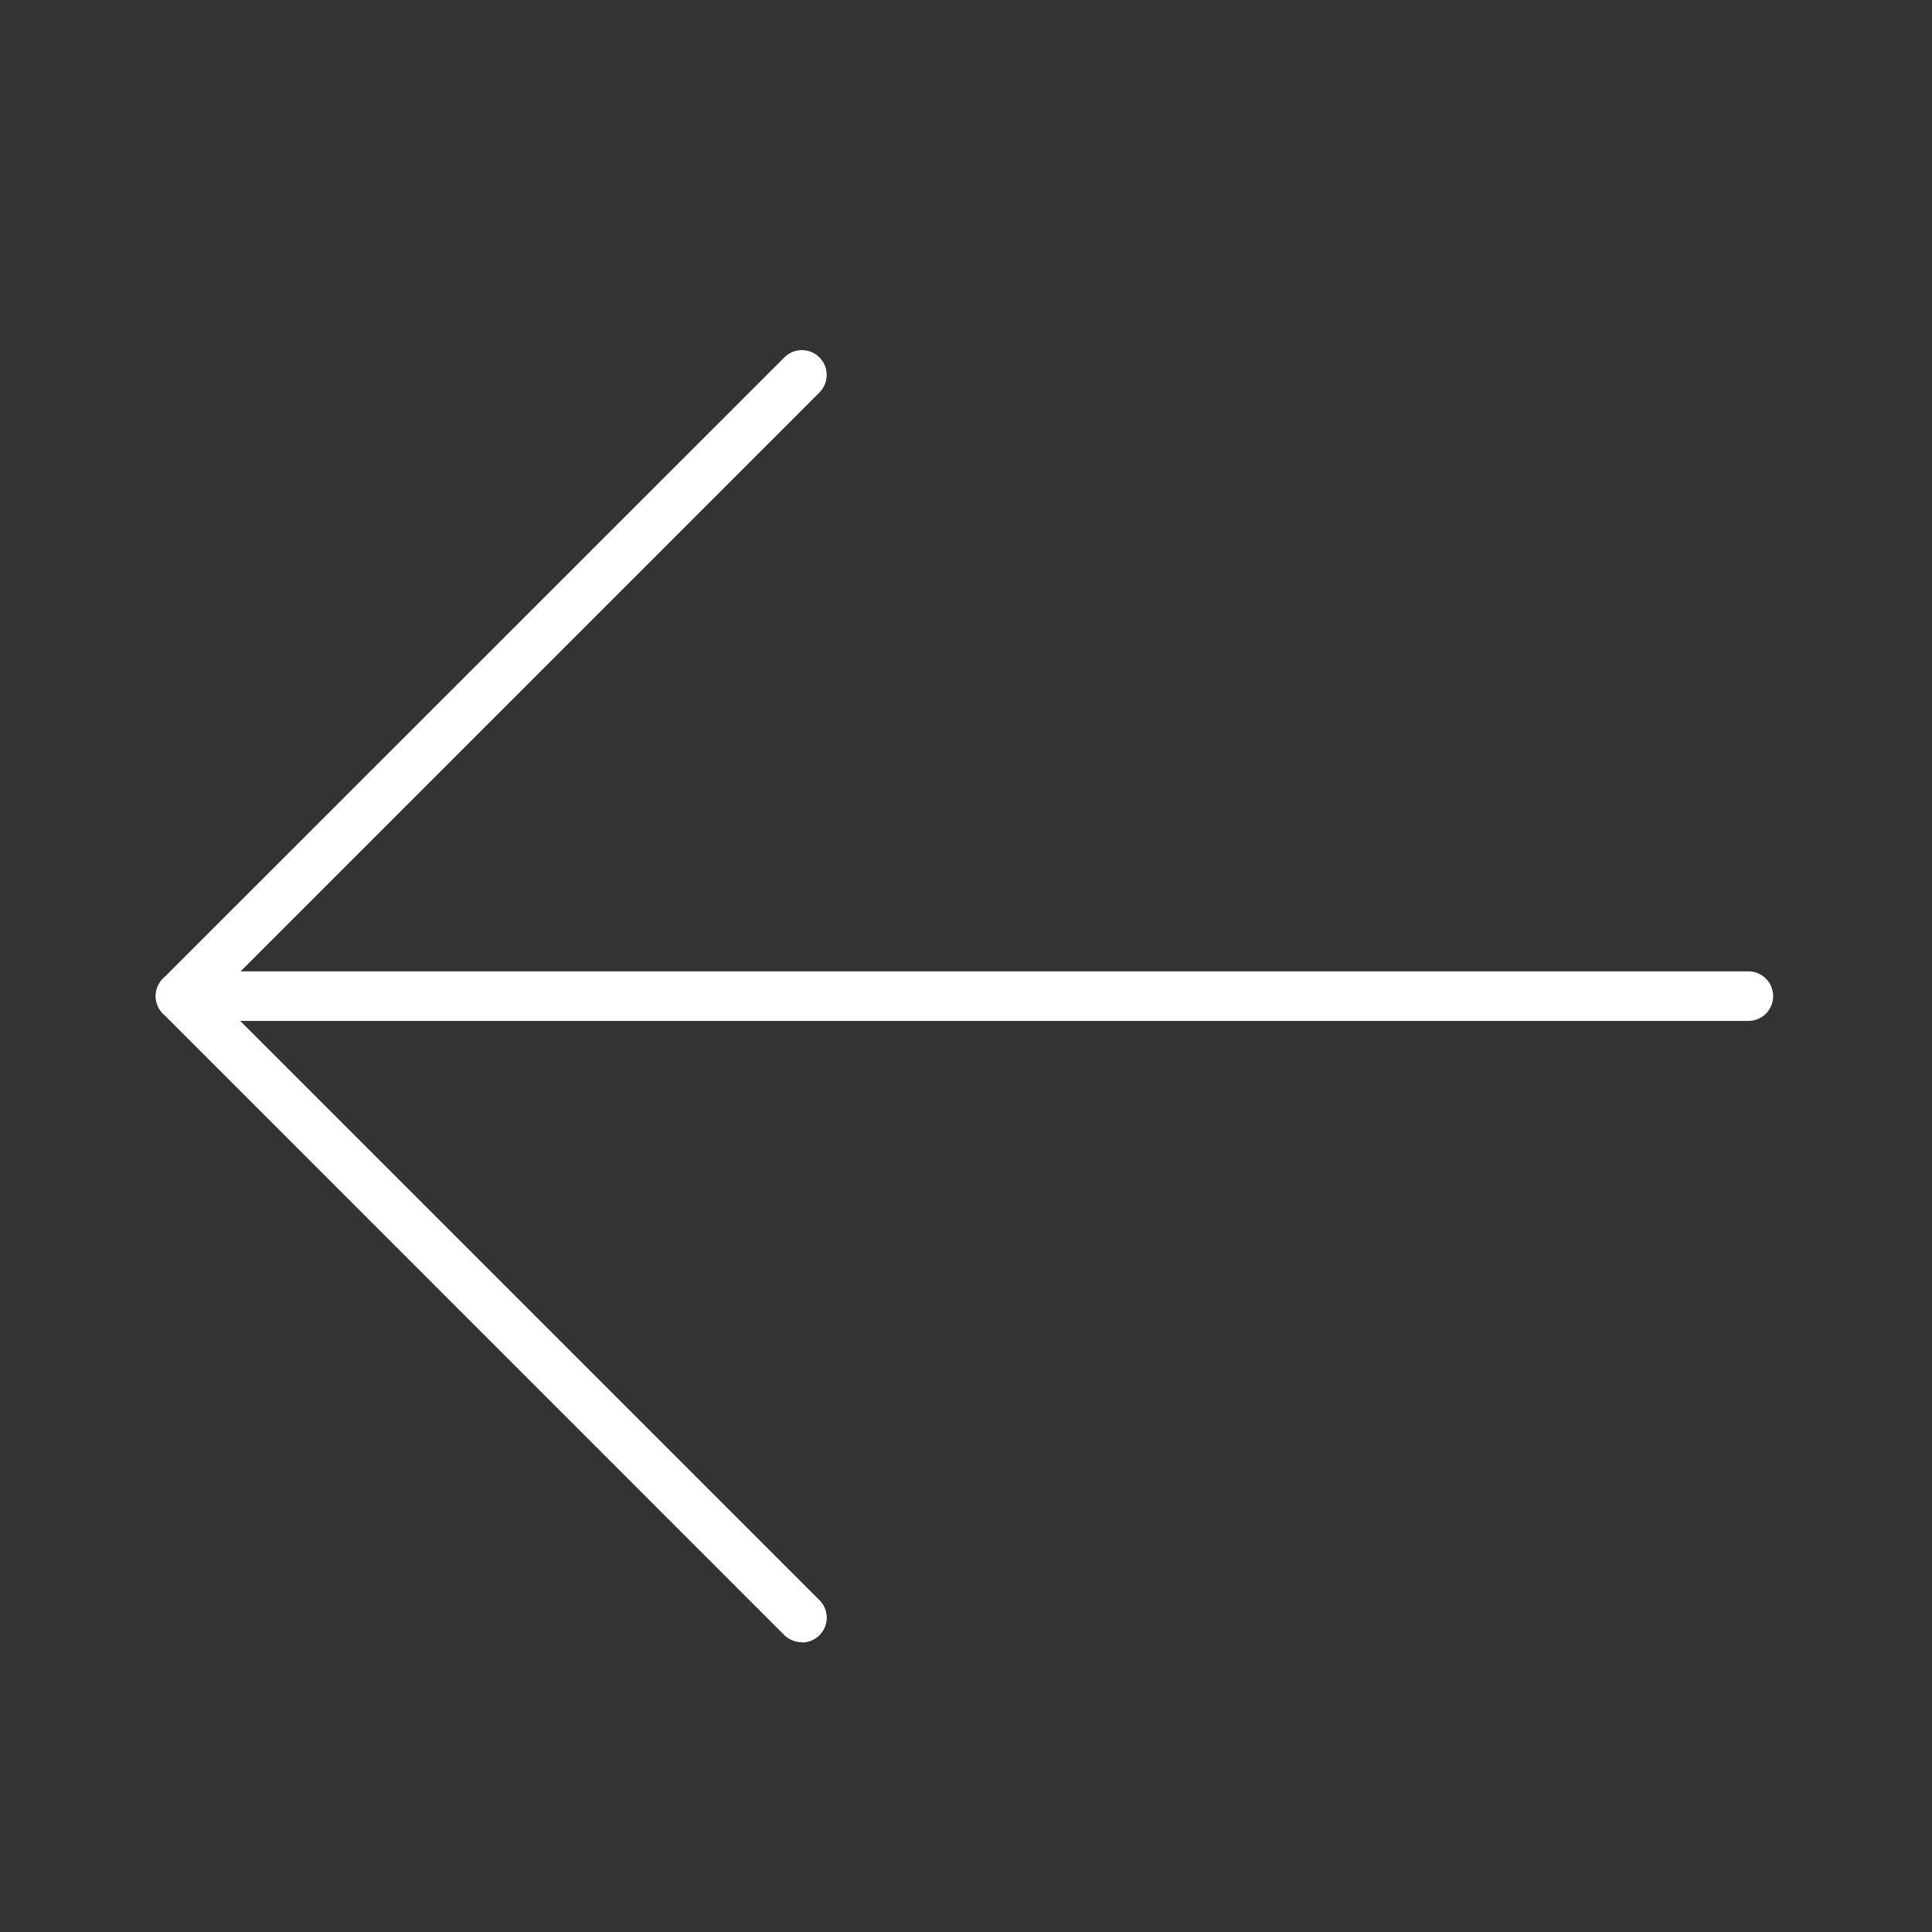 <svg xmlns="http://www.w3.org/2000/svg" width="24.957" height="24.957" viewBox="0 0 24.957 24.957"><rect x="0" y="0" width="24.957" height="24.957" fill="#333333" stroke="none"/><defs><style>.a{fill:none;}.b{fill:#fff;}</style></defs><rect class="a" width="24.957" height="24.957"/><g transform="translate(2.012 4.524)"><path class="b" d="M20.573,16.457H.32a.32.32,0,0,1,0-.64H20.573a.32.32,0,1,1,0,.64Z" transform="translate(0 -7.793)"/><path class="b" d="M8.346,19.973a.322.322,0,0,1-.227-.093L.093,11.853a.321.321,0,0,1,0-.453L8.12,3.376a.32.32,0,0,1,.453.453l-7.8,7.8,7.8,7.8a.32.32,0,0,1-.227.547Z" transform="translate(0 -3.283)"/></g></svg>